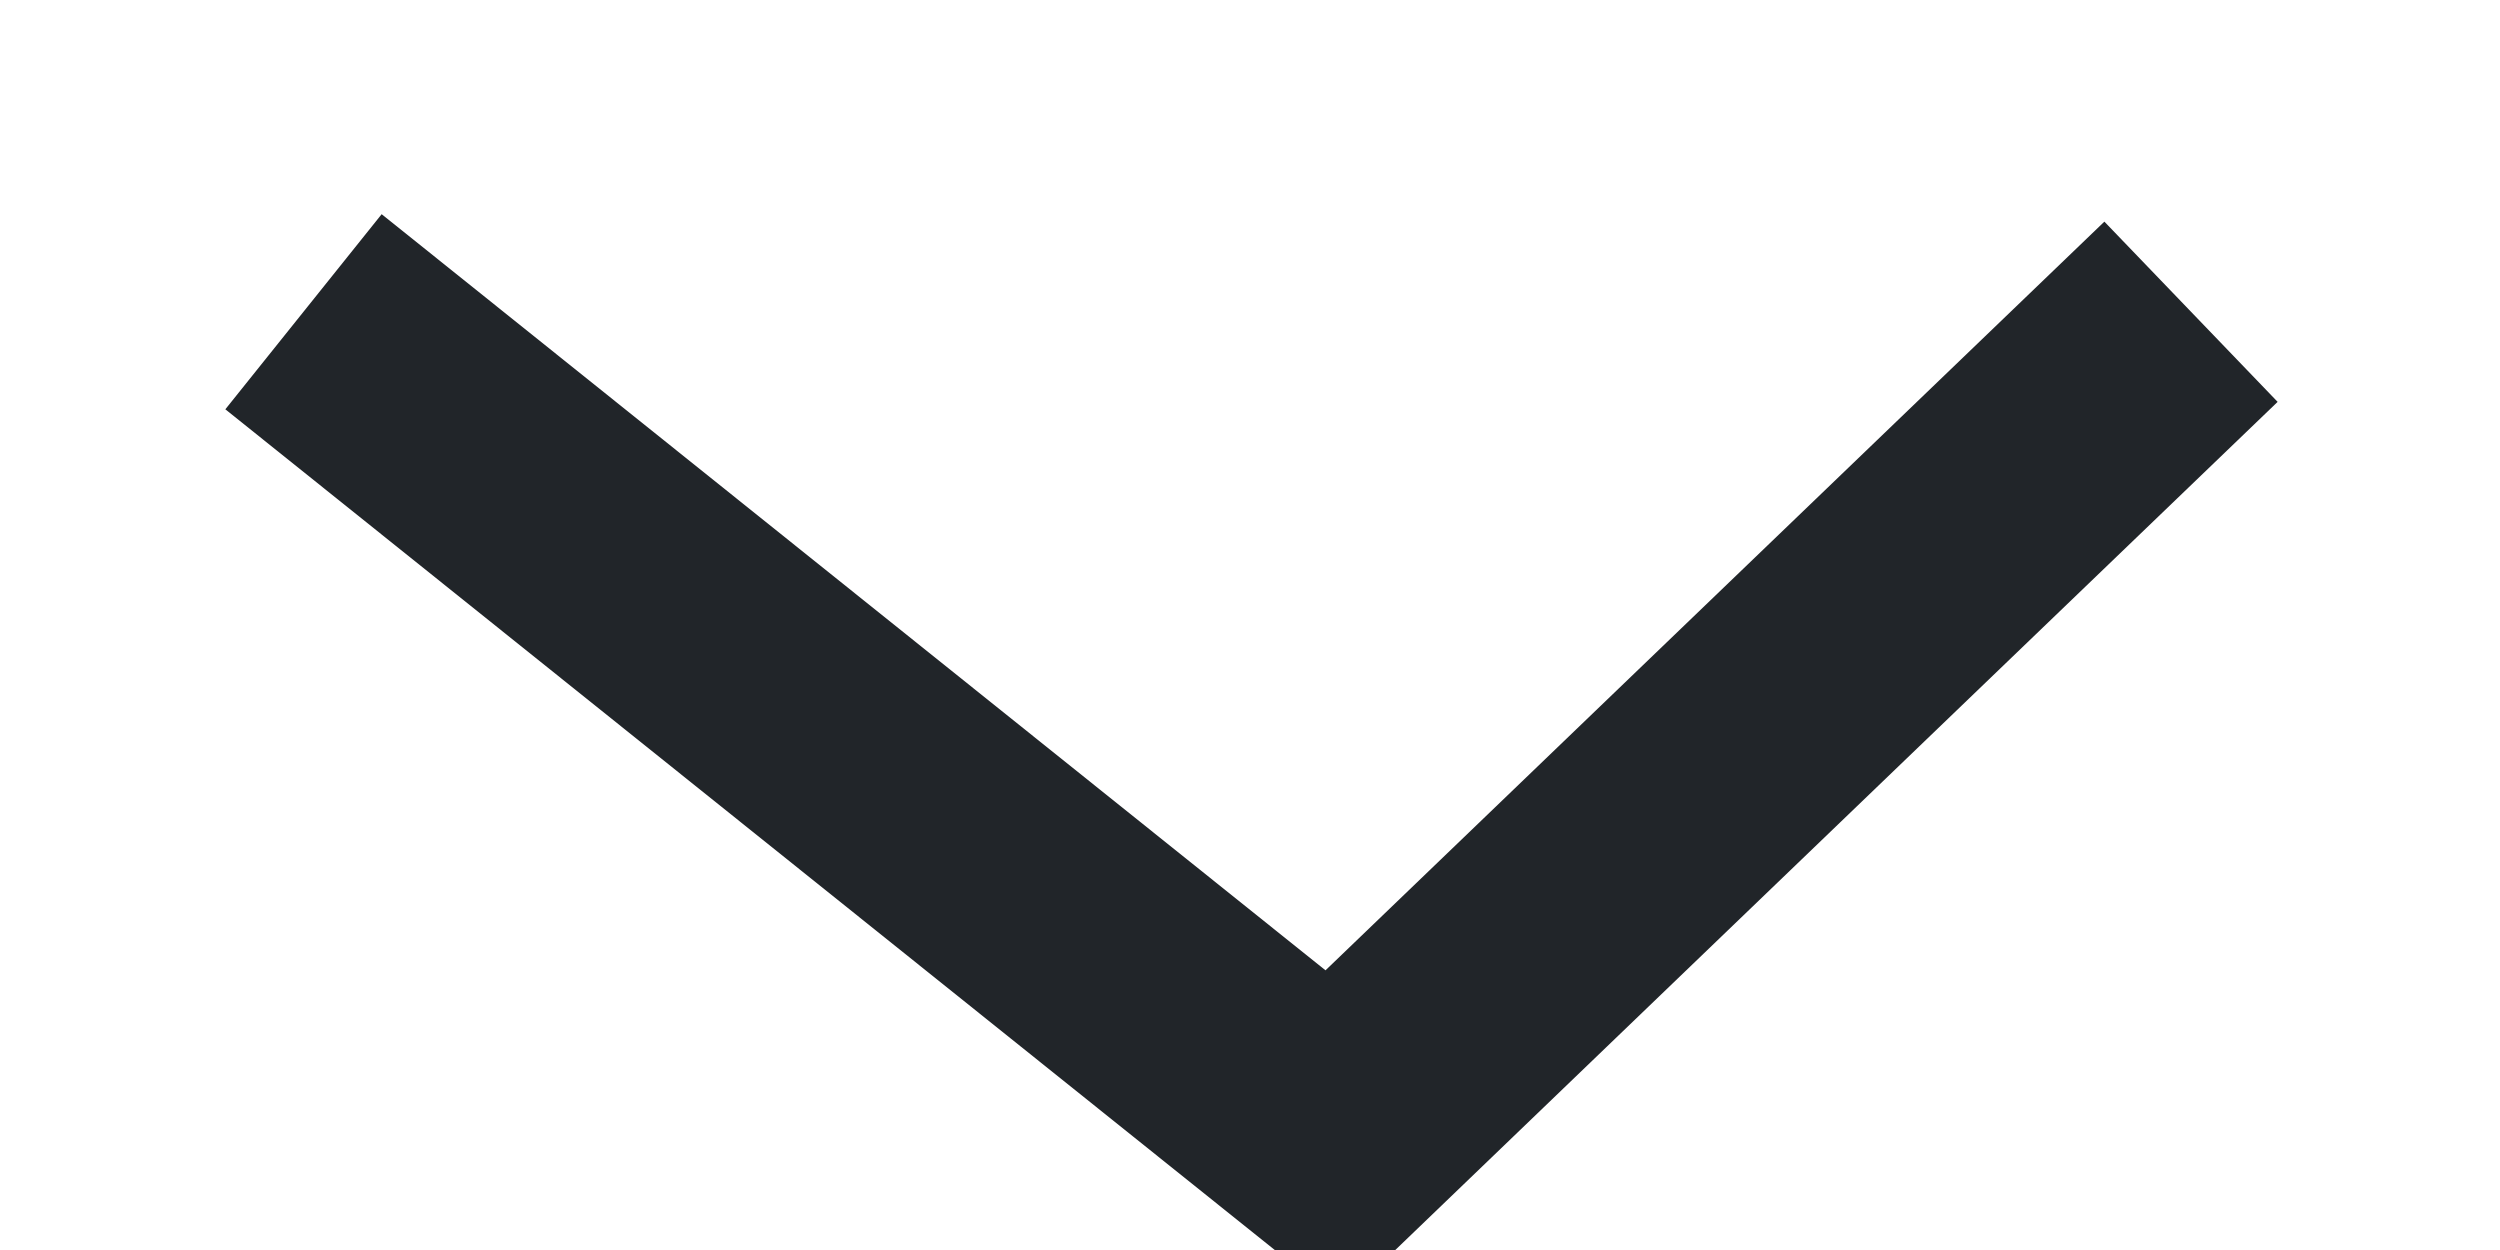 <svg xmlns="http://www.w3.org/2000/svg" width="10" height="5" viewBox="0 0 10 5"><g><g><path fill="none" stroke="#212529" stroke-miterlimit="20" d="M1.214 1.247v0l4.118 3.299v0l3.432-3.299v0"/></g></g></svg>